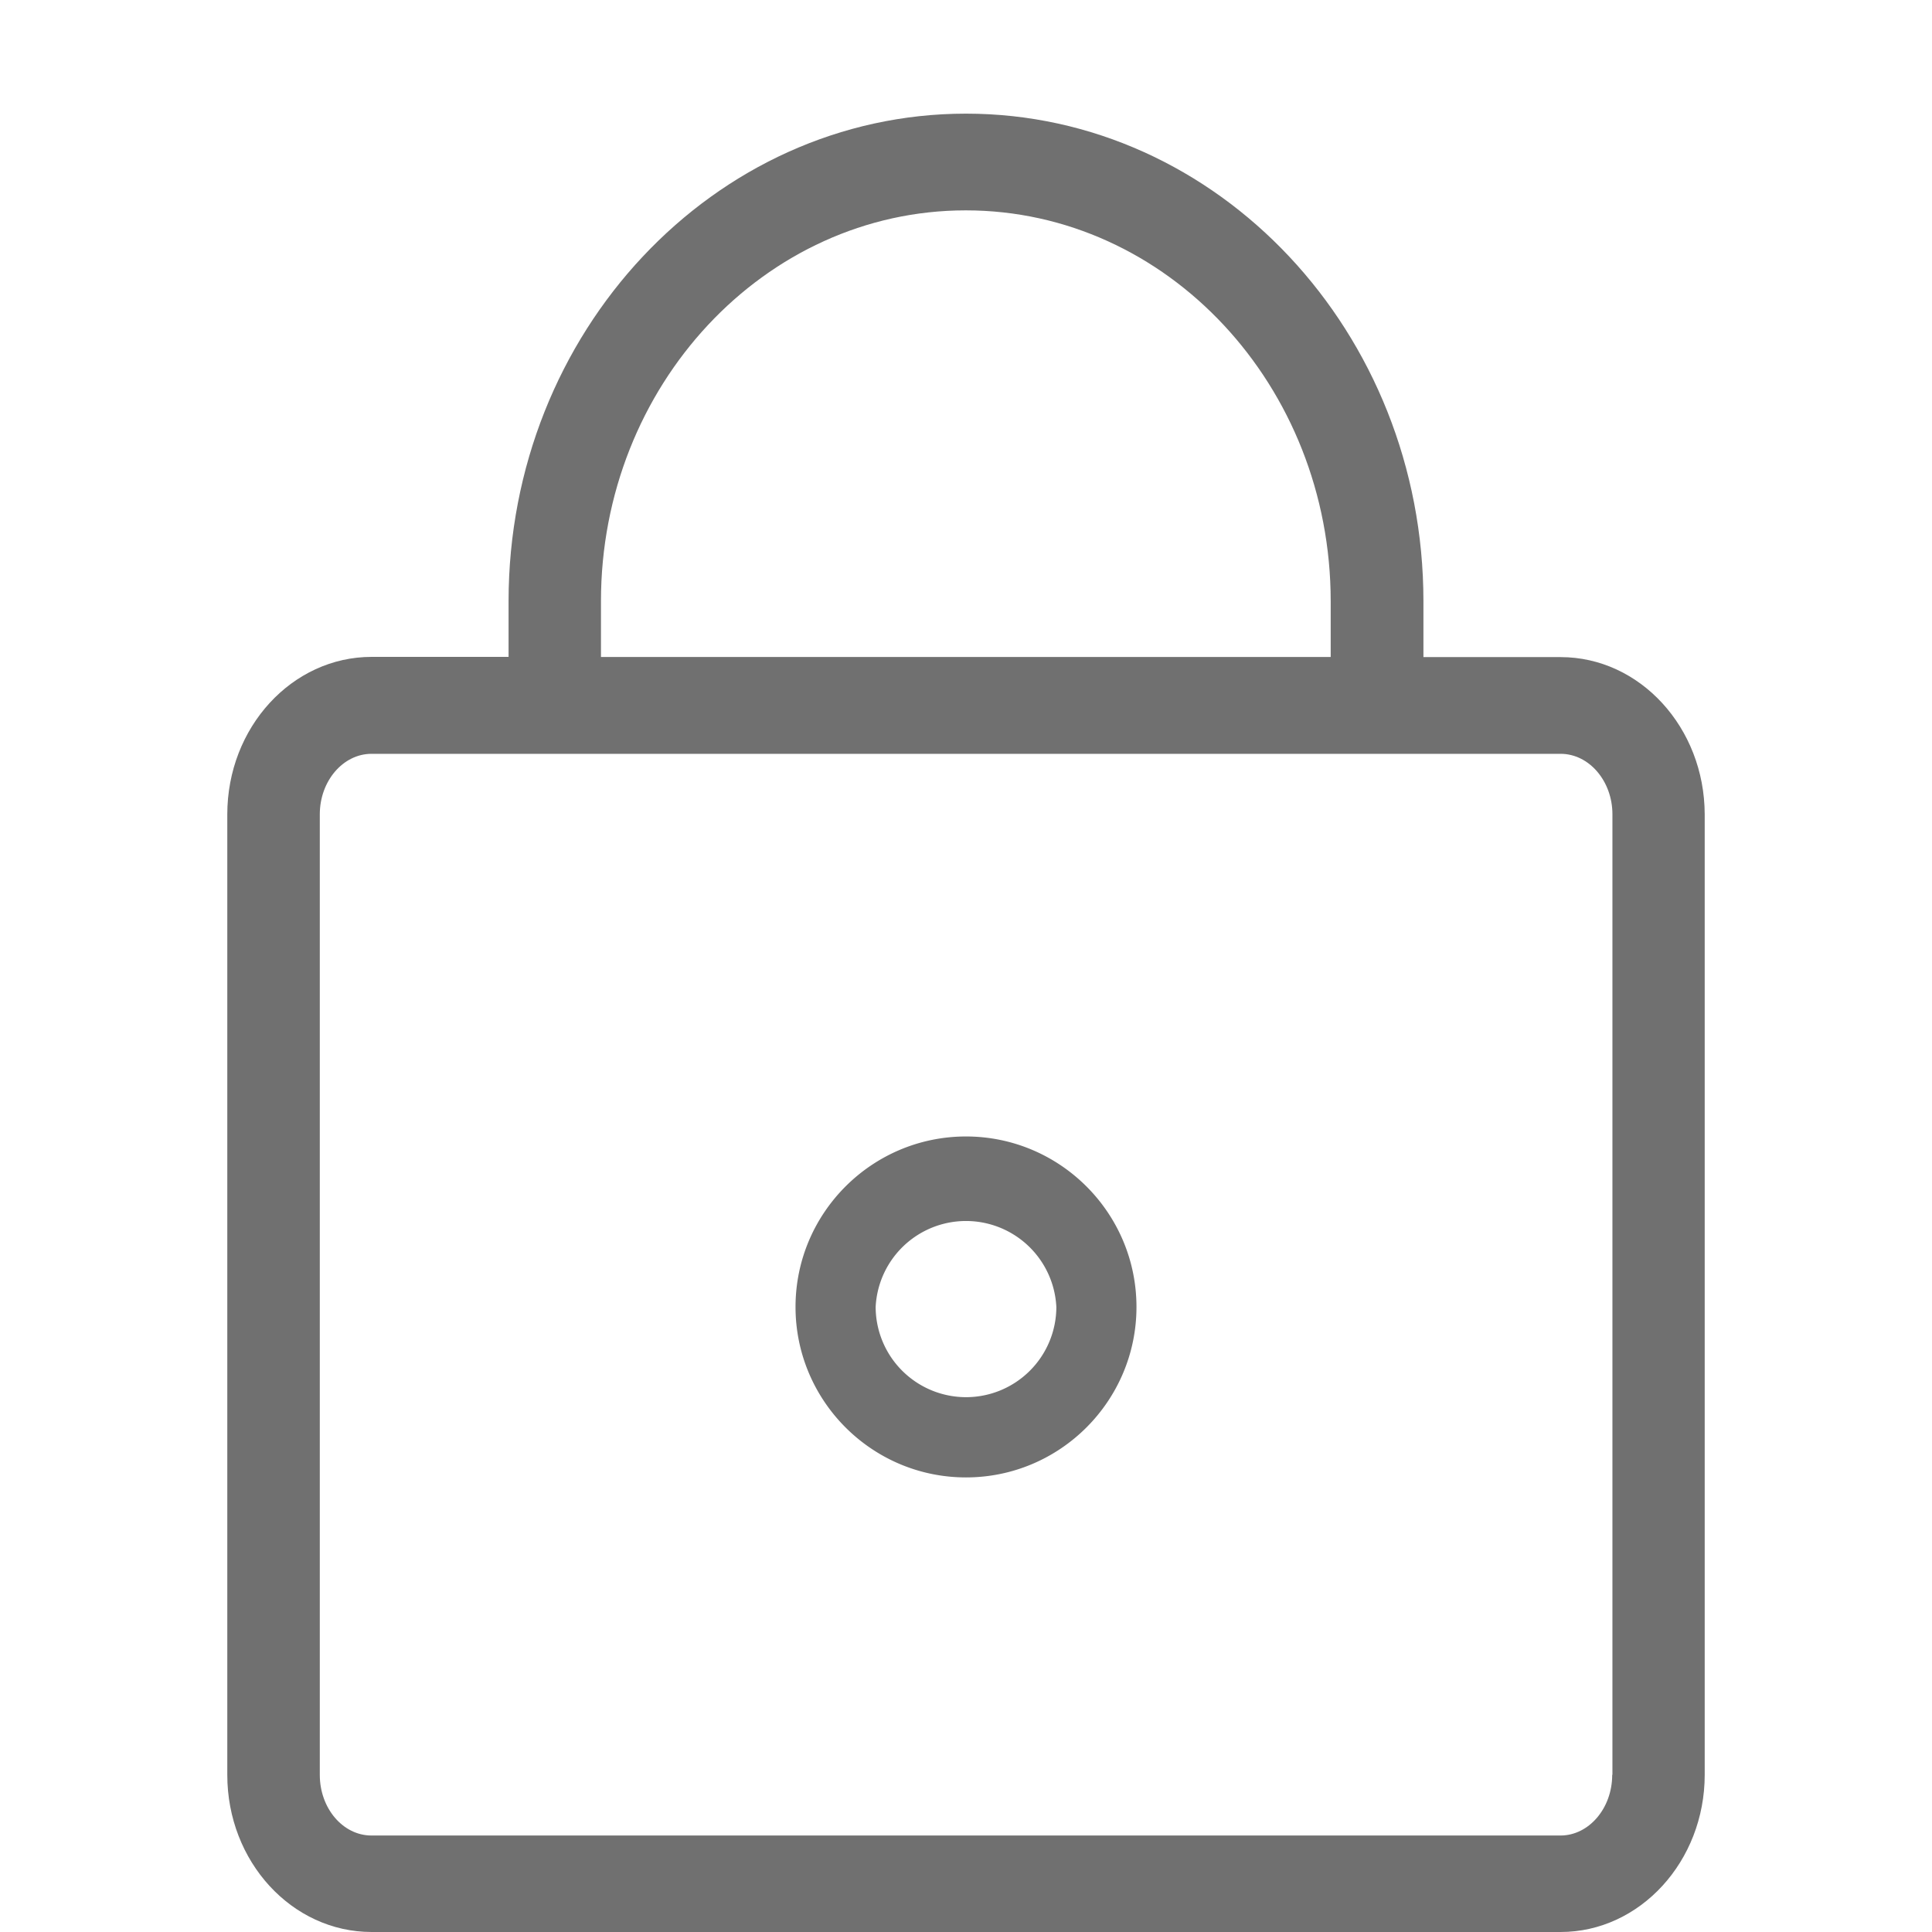 <?xml version="1.0" standalone="no"?><!DOCTYPE svg PUBLIC "-//W3C//DTD SVG 1.1//EN" "http://www.w3.org/Graphics/SVG/1.1/DTD/svg11.dtd"><svg t="1551580032849" class="icon" style="" viewBox="0 0 1024 1024" version="1.1" xmlns="http://www.w3.org/2000/svg" p-id="3078" xmlns:xlink="http://www.w3.org/1999/xlink" width="16" height="16"><defs><style type="text/css"></style></defs><path d="M512 602.353c-49.754 0-90.353 40.478-90.353 90.353 0 49.754 40.478 90.353 90.353 90.353s90.353-40.599 90.353-90.353c0-49.875-40.599-90.353-90.353-90.353z m0 138.18a47.947 47.947 0 0 1-47.887-47.827 47.947 47.947 0 0 1 95.774 0 47.887 47.887 0 0 1-47.887 47.827z" p-id="3079" fill="#707070"></path><path d="M827.151 348.28h-72.704V318.645C754.447 176.128 645.602 60.235 512 60.235 378.398 60.235 269.553 176.128 269.553 318.645v29.515H196.969C154.805 348.16 120.471 385.506 120.471 431.646v509.109C120.471 986.654 154.684 1024 196.969 1024h630.182C869.195 1024 903.529 986.534 903.529 940.695V431.586c-0.12-45.96-34.334-83.305-76.378-83.305zM318.524 318.645c0-114.146 86.799-207.149 193.355-207.149 106.677 0 193.416 93.003 193.416 207.209v29.515H318.524v-29.515z m535.974 622.11c0 17.649-12.348 32.105-27.407 32.105H196.909c-15.179 0-27.407-14.456-27.407-32.105V431.586c0-17.649 12.348-32.045 27.407-32.045h630.242c15.119 0 27.467 14.456 27.467 32.045v509.109h-0.12z" p-id="3080" fill="#707070"></path></svg>